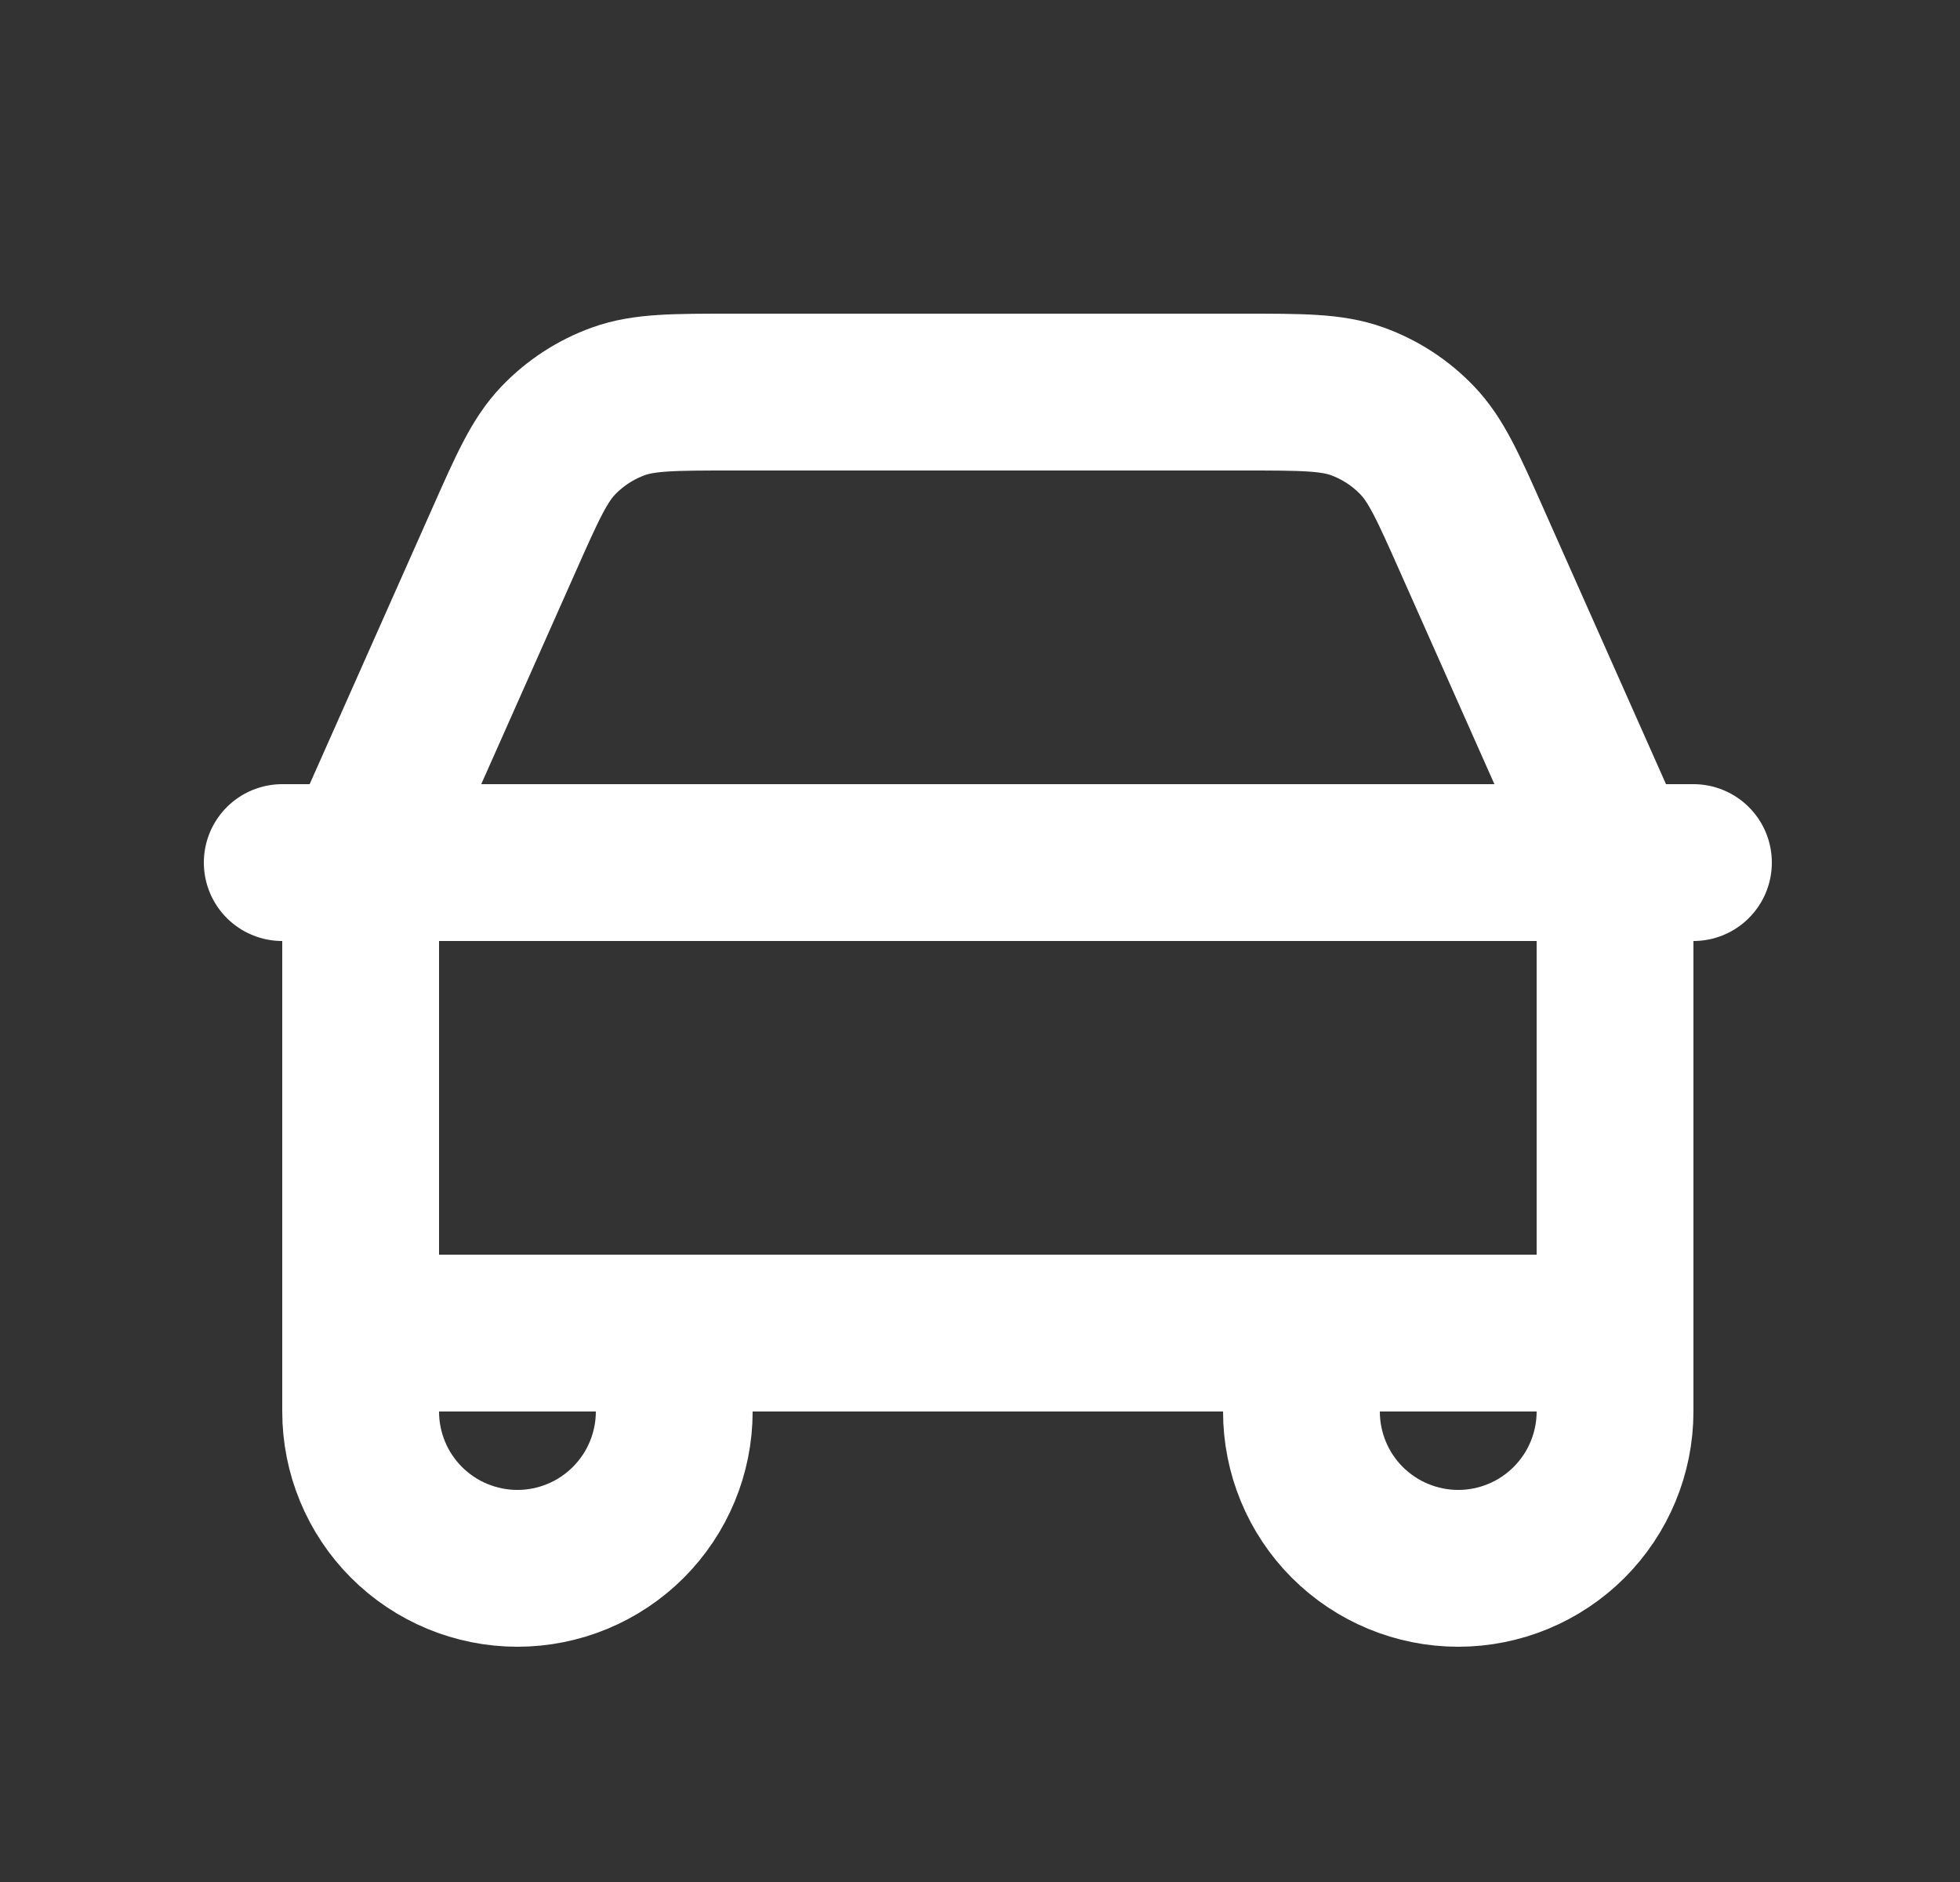 <svg width="25" height="24" viewBox="0 0 25 24" fill="none" xmlns="http://www.w3.org/2000/svg">
<rect x="0" y="0" width="25" height="24" fill="#333333" stroke="none"/>
<path d="M3.6 11H4.645M4.645 11H20.555M4.645 11C4.657 10.949 4.67 10.898 4.685 10.847C4.738 10.688 4.802 10.531 4.875 10.38L6.422 6.9C6.727 6.213 6.88 5.868 7.122 5.616C7.336 5.393 7.598 5.223 7.888 5.118C8.217 5 8.593 5 9.346 5H15.854C16.606 5 16.984 5 17.312 5.118C17.602 5.223 17.864 5.393 18.077 5.616C18.319 5.868 18.472 6.212 18.777 6.899L20.33 10.392C20.429 10.615 20.48 10.729 20.515 10.847C20.529 10.897 20.543 10.948 20.555 11M4.645 11C4.632 11.057 4.622 11.116 4.615 11.174C4.6 11.3 4.6 11.426 4.6 11.68V17M20.555 11H21.6M20.555 11C20.568 11.058 20.577 11.116 20.584 11.174C20.6 11.298 20.6 11.424 20.6 11.674V17M4.6 17H8.6M4.6 17V18C4.6 18.53 4.81 19.039 5.185 19.414C5.56 19.789 6.069 20 6.6 20C7.13 20 7.639 19.789 8.014 19.414C8.389 19.039 8.6 18.53 8.6 18V17M20.6 17H16.6M20.6 17V18C20.6 18.53 20.389 19.039 20.014 19.414C19.639 19.789 19.13 20 18.6 20C18.069 20 17.561 19.789 17.185 19.414C16.81 19.039 16.6 18.53 16.6 18V17M16.6 17H8.6" stroke="white" stroke-width="2" stroke-linecap="round" stroke-linejoin="round"/>
</svg>
